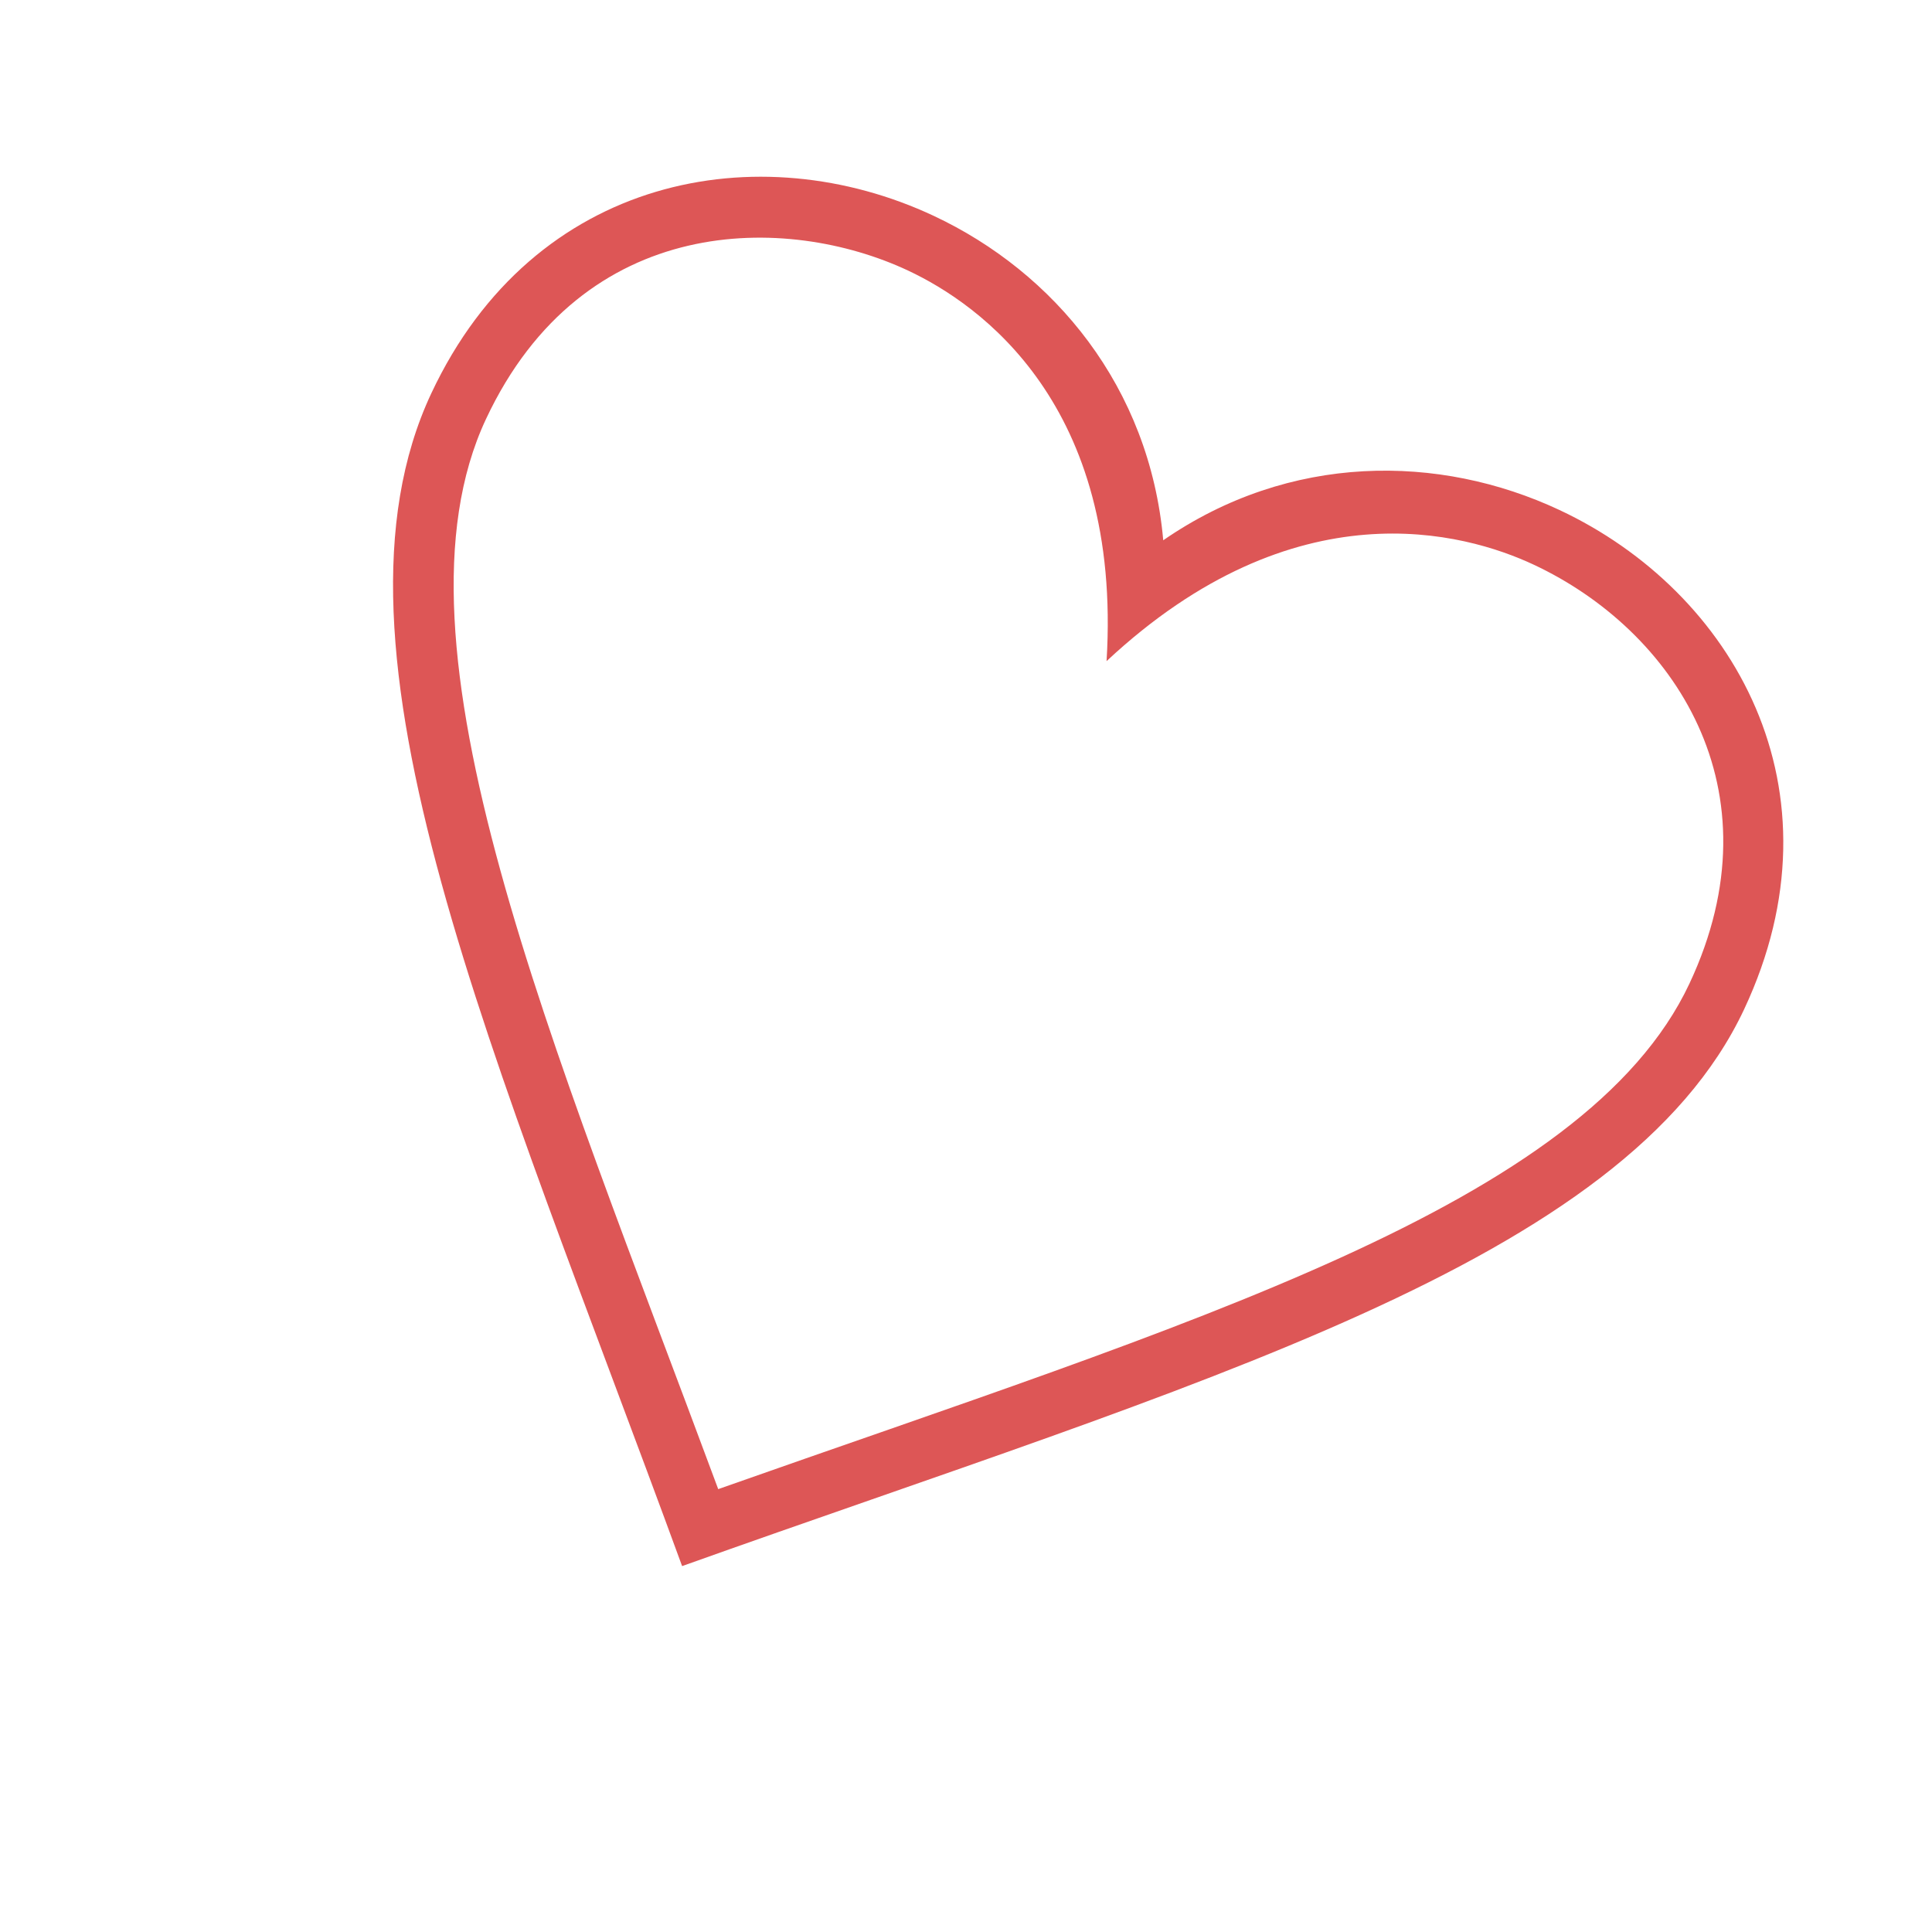 <svg width="205" height="205" viewBox="0 0 205 205" fill="none" xmlns="http://www.w3.org/2000/svg">
<g clip-path="url(#clip0_24_8)">
<path fill-rule="evenodd" clip-rule="evenodd" d="M76.208 158.008C58.608 110.529 40.391 68.291 51.567 44.463C61.888 22.458 83.507 22.684 96.353 28.709C103.969 32.281 119.084 42.918 117.415 70.15C137.447 51.446 155.434 56.49 162.759 59.926C177.503 66.841 188.959 83.693 179.267 104.358C168.19 127.977 125.974 140.44 76.208 158.008ZM165.482 54.121C152.694 48.124 136.838 48.066 123.429 57.328C121.976 41.024 111.828 28.886 99.076 22.904C80.6 14.239 56.663 18.499 45.762 41.741C33.073 68.796 52.429 111.639 72.377 166.175C127.07 146.647 172.382 134.135 185.072 107.08C195.992 83.798 183.934 62.776 165.482 54.121Z" fill="#DD5656"/>
</g>
<defs>
<clipPath id="clip0_24_8">
<rect width="153.872" height="153.872" fill="white" transform="translate(65.339) rotate(25.128)"/>
</clipPath>
</defs>
</svg>
